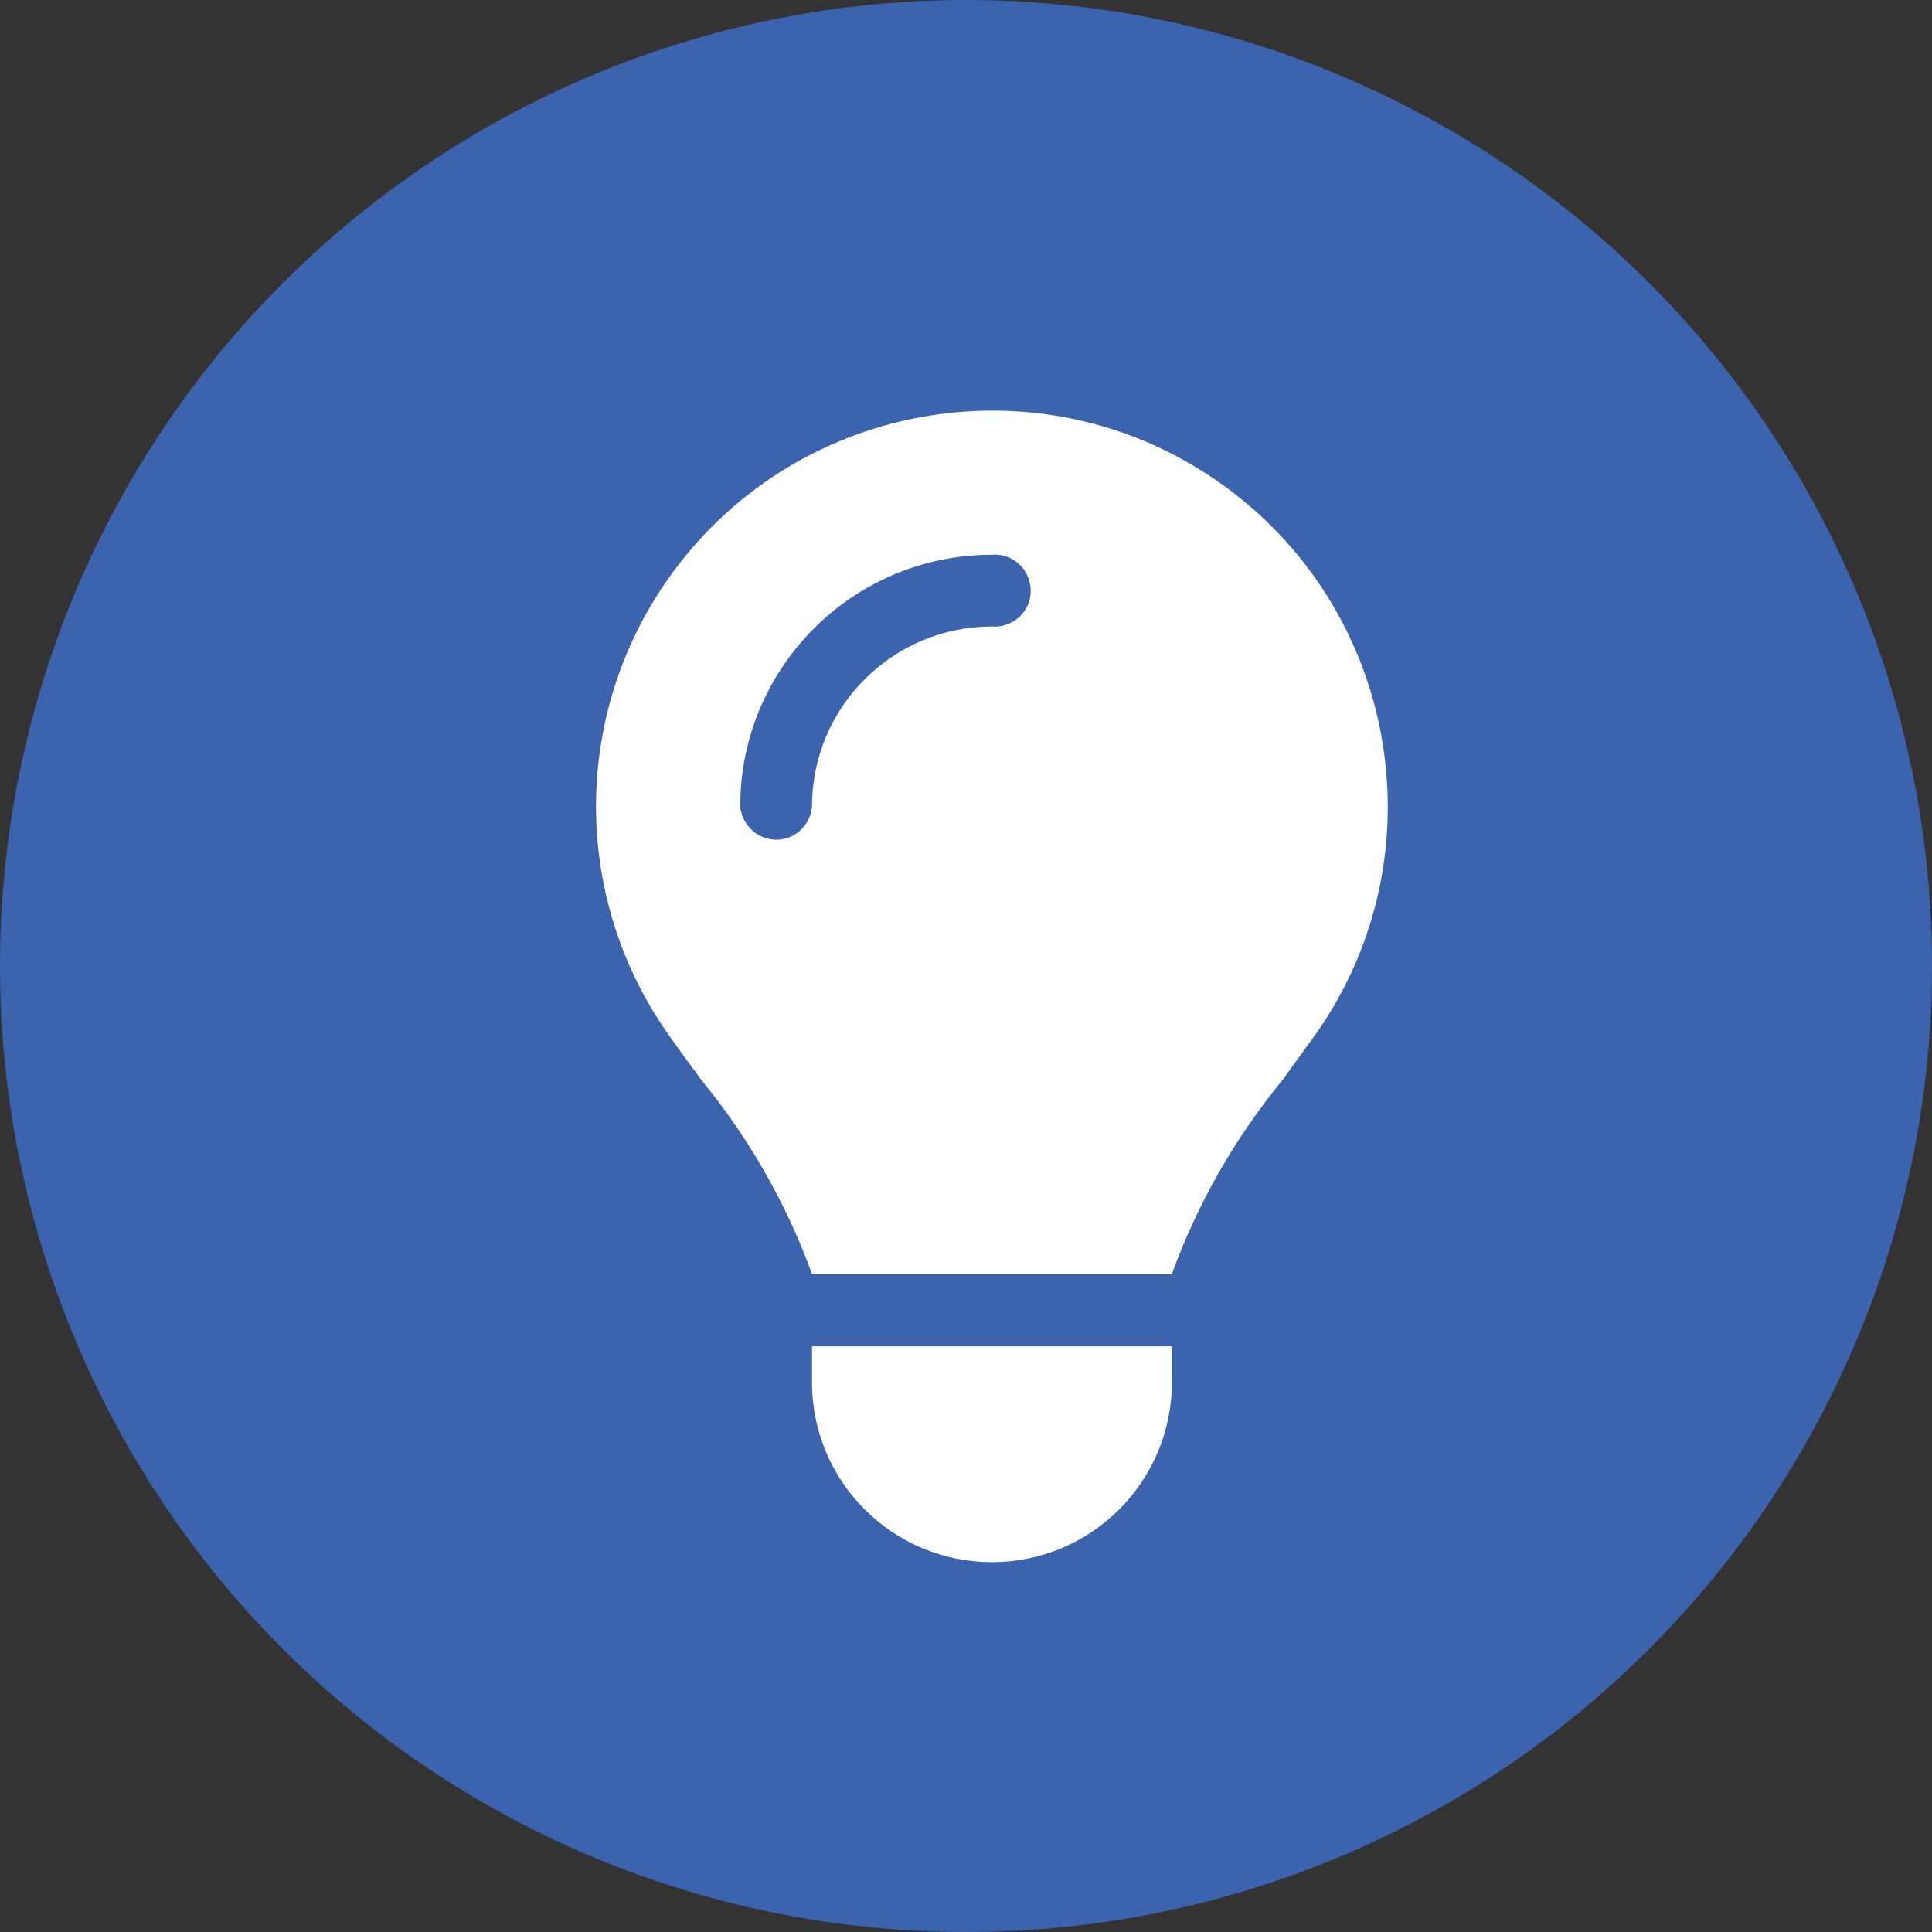<?xml version="1.0" encoding="UTF-8"?>
<svg id="Capa_2" data-name="Capa 2" xmlns="http://www.w3.org/2000/svg" viewBox="0 0 35 35">
  <rect x="0" y="0" width="35" height="35" fill="#333333" stroke="none"/>
  <defs>
    <style>
      .cls-1 {
        fill: #3c63ad;
      }

      .cls-1, .cls-2 {
        stroke-width: 0px;
      }

      .cls-2 {
        fill: #fff;
      }
    </style>
  </defs>
  <g id="Capa_1-2" data-name="Capa 1">
    <g>
      <circle id="Ellipse_88" data-name="Ellipse 88" class="cls-1" cx="17.5" cy="17.5" r="17.5"/>
      <path id="lightbulb" class="cls-2" d="m21.23,23.08c.46-1.27,1.14-2.46,2-3.51h0c.21-.29.42-.58.63-.87,2.26-3.25,1.45-7.72-1.8-9.98-3.25-2.26-7.72-1.45-9.98,1.8-1.71,2.46-1.71,5.72,0,8.18.2.29.42.58.63.87h0c.86,1.05,1.54,2.24,2,3.51h6.53Zm-3.26,5.22c1.8,0,3.26-1.46,3.26-3.26h0v-.65h-6.52v.65c0,1.8,1.46,3.26,3.26,3.26h0Zm-3.26-13.69c-.03.36-.34.63-.7.6-.32-.03-.57-.28-.6-.6,0-2.52,2.04-4.56,4.56-4.56,0,0,0,0,0,0,.36-.03.67.24.7.6.03.36-.24.67-.6.7-.03,0-.07,0-.1,0-1.8,0-3.26,1.46-3.26,3.26,0,0,0,0,0,0Z"/>
    </g>
  </g>
</svg>